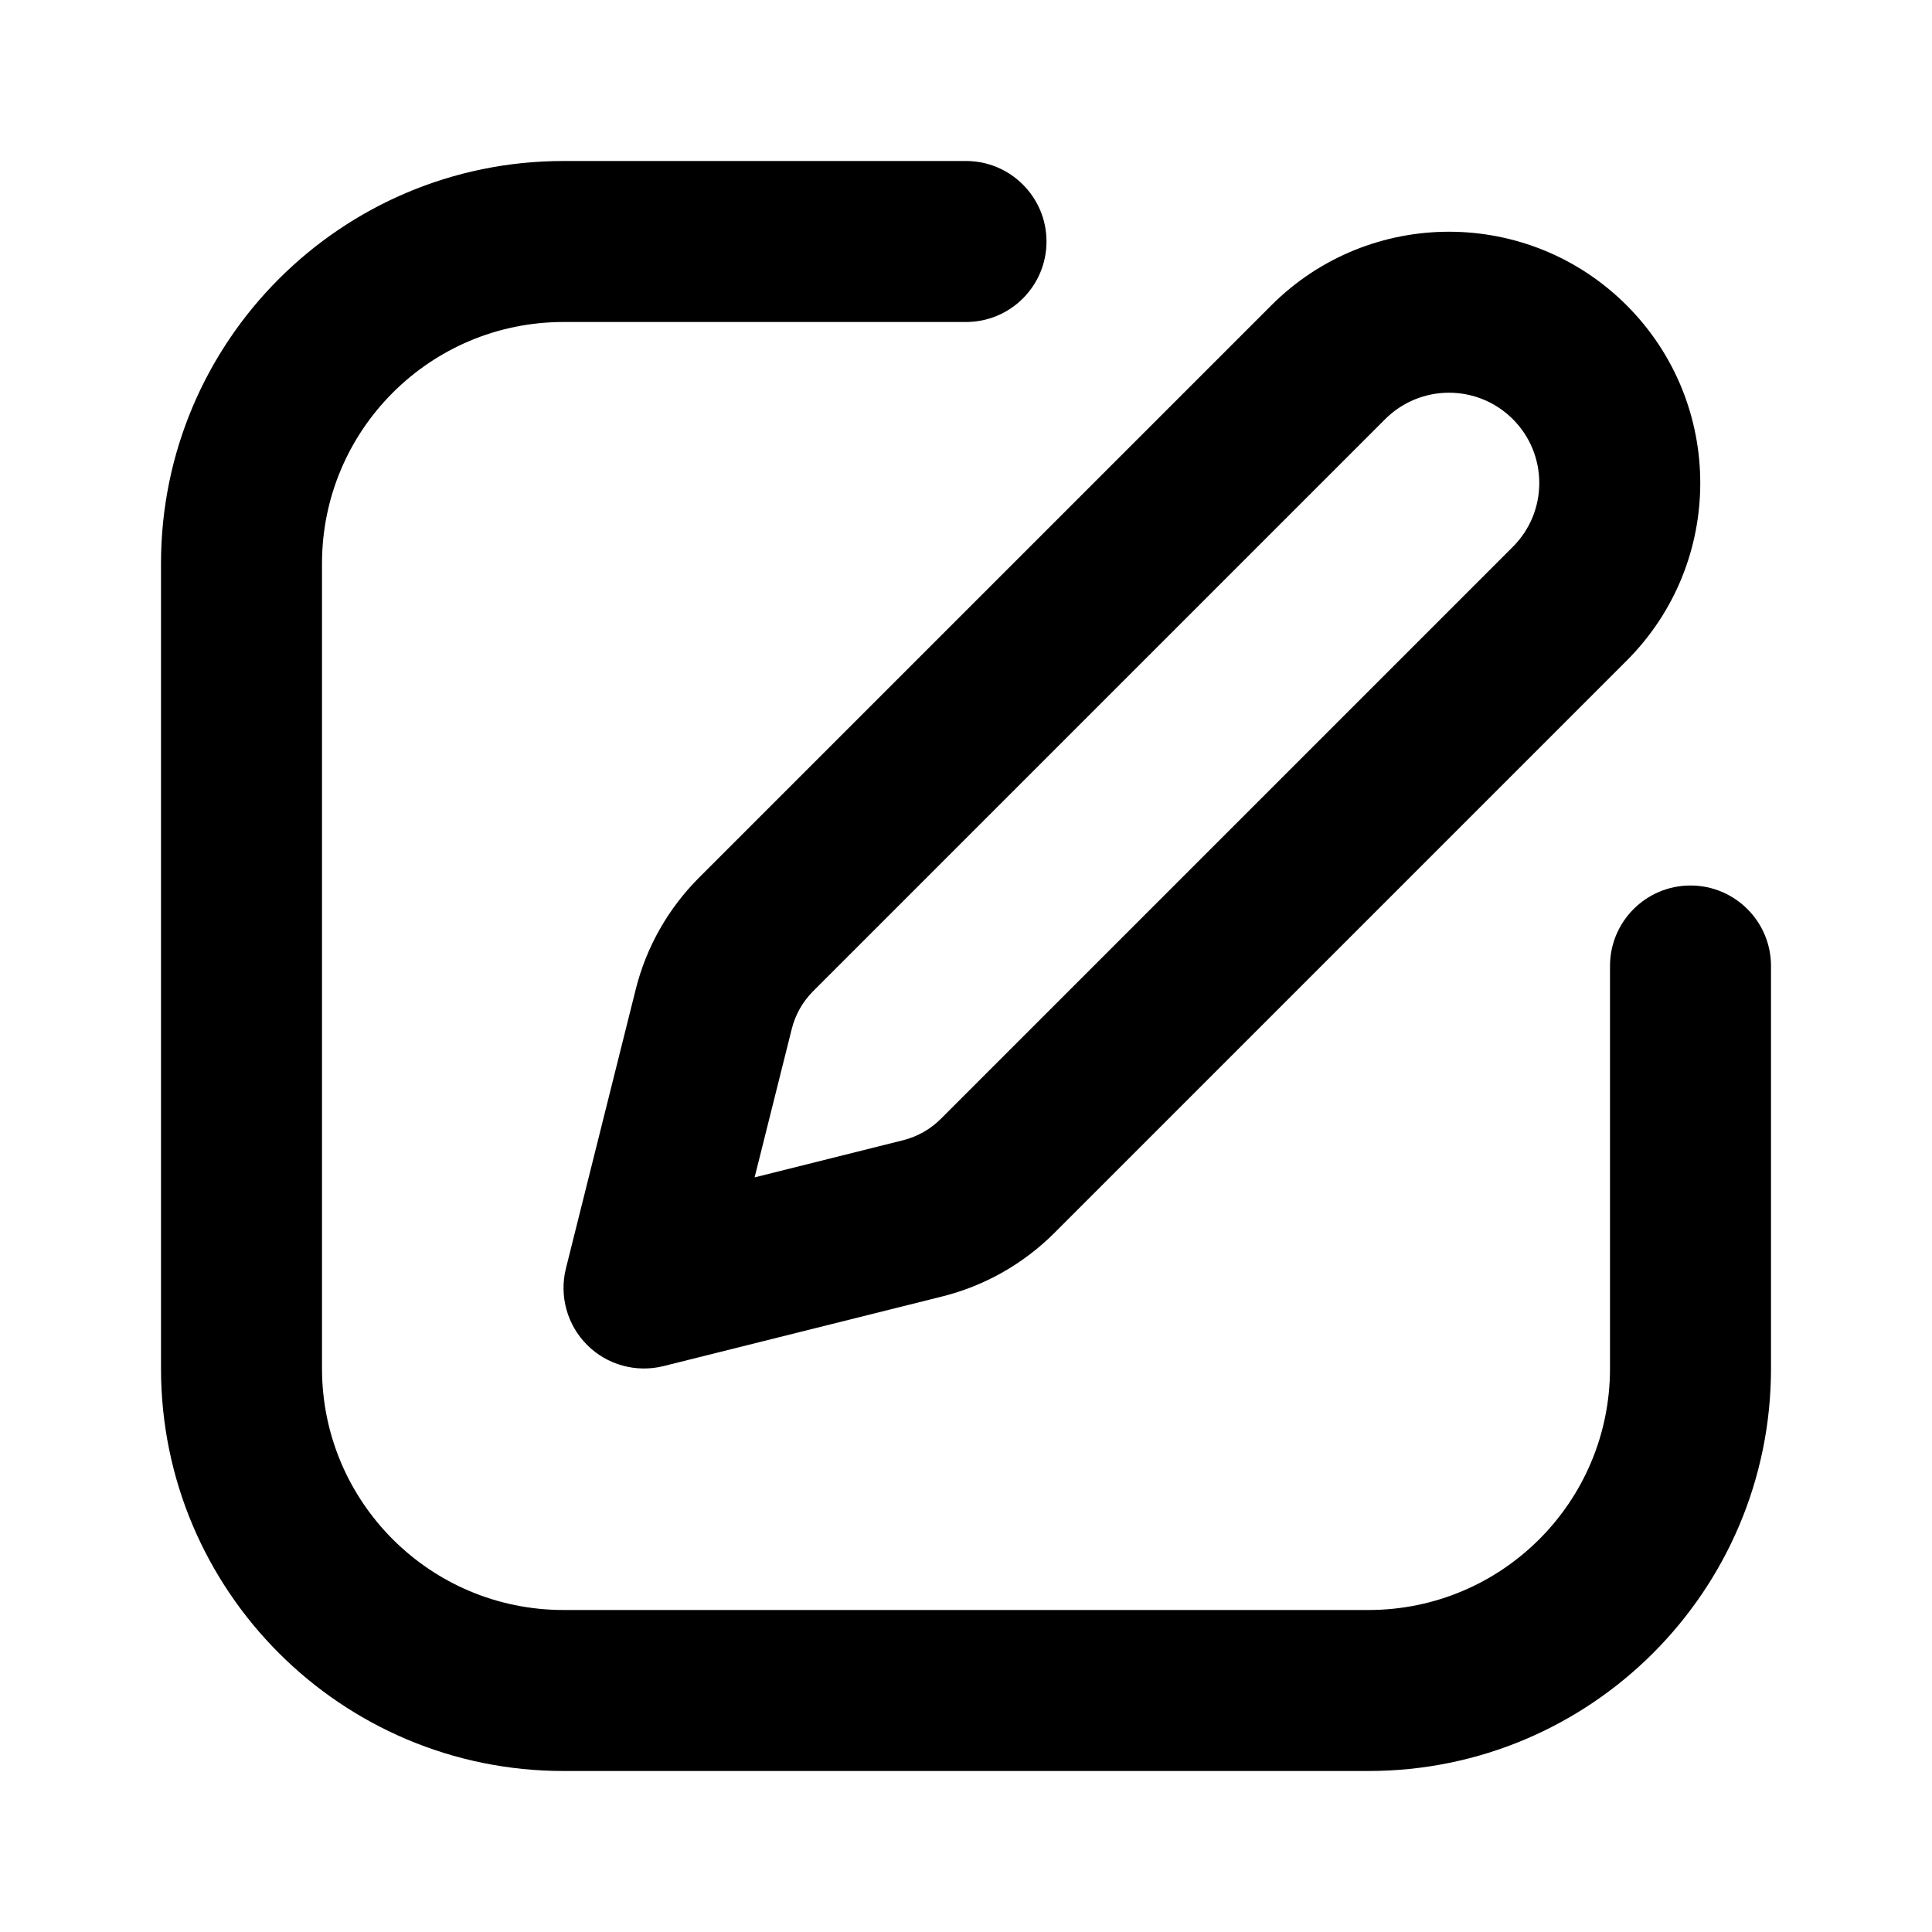 <!-- Uploaded to: SVG Repo, www.svgrepo.com, Transformed by: SVG Repo Mixer Tools -->
<svg viewBox="0 0 24 24" fill="none" xmlns="http://www.w3.org/2000/svg">

<g id="SVGRepo_bgCarrier" stroke-width="0"/>

<g id="SVGRepo_tracerCarrier" stroke-linecap="round" stroke-linejoin="round"/>

<g id="SVGRepo_iconCarrier"> <path fill-rule="evenodd" clip-rule="evenodd" d="M15.793 3.793C17.012 2.574 18.988 2.574 20.207 3.793C21.426 5.012 21.426 6.988 20.207 8.207L13.099 15.315C12.714 15.7 12.233 15.973 11.705 16.105L8.243 16.97C7.902 17.055 7.541 16.956 7.293 16.707C7.045 16.459 6.945 16.098 7.03 15.757L7.896 12.295C8.027 11.767 8.3 11.286 8.685 10.901L15.793 3.793ZM18.793 5.207C18.355 4.769 17.645 4.769 17.207 5.207L10.099 12.315C9.971 12.444 9.88 12.604 9.836 12.78L9.374 14.626L11.22 14.164C11.396 14.12 11.556 14.029 11.685 13.901L18.793 6.793C19.231 6.355 19.231 5.645 18.793 5.207Z" fill="#000000"/> <path fill-rule="evenodd" clip-rule="evenodd" d="M2 7C2 4.239 4.239 2 7 2H12C12.552 2 13 2.448 13 3C13 3.552 12.552 4 12 4H7C5.343 4 4 5.343 4 7V17C4 18.657 5.343 20 7 20H17C18.657 20 20 18.657 20 17V12C20 11.448 20.448 11 21 11C21.552 11 22 11.448 22 12V17C22 19.761 19.761 22 17 22H7C4.239 22 2 19.761 2 17V7Z" fill="#000000"/> </g>

</svg>